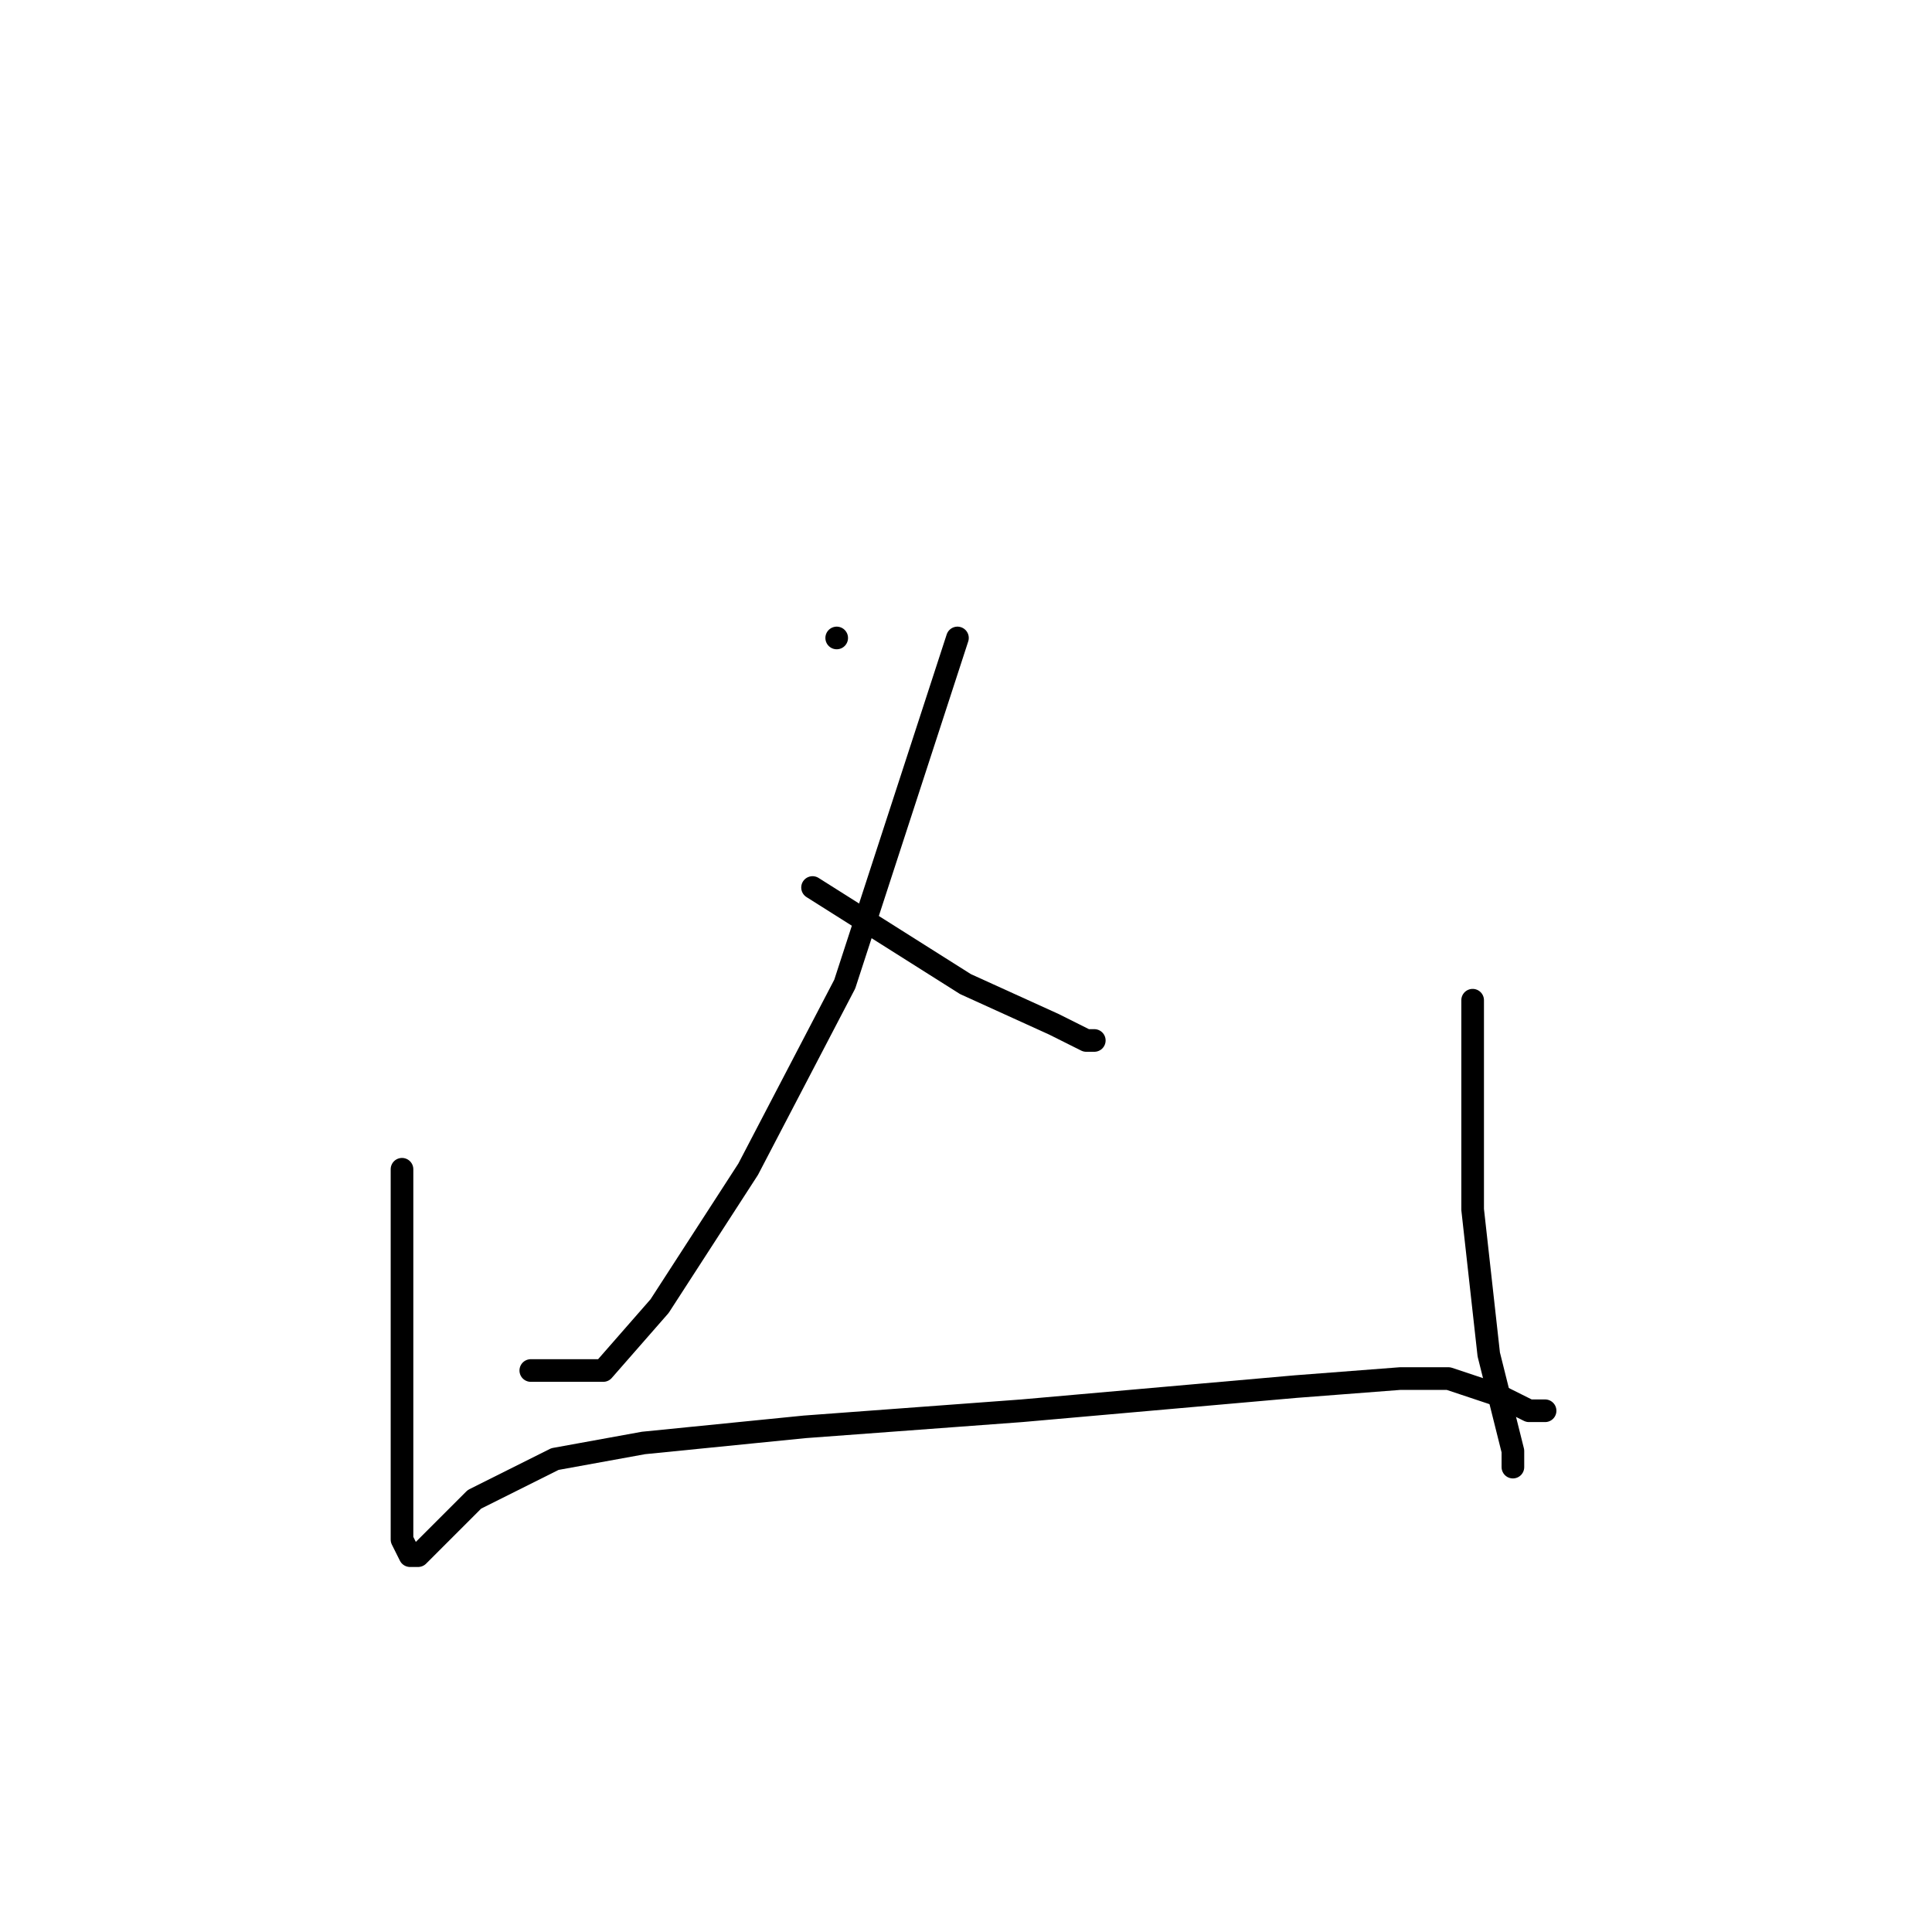 <?xml version="1.0" standalone="no"?>
    <svg width="256" height="256" xmlns="http://www.w3.org/2000/svg" version="1.1">
    <polyline stroke="black" stroke-width="3" stroke-linecap="round" fill="transparent" stroke-linejoin="round" points="110.867 84.533 110.867 84.533 " />
        <polyline stroke="black" stroke-width="3" stroke-linecap="round" fill="transparent" stroke-linejoin="round" points="126.867 84.533 111.933 130.4 99.133 154.933 87.4 173.067 79.933 181.6 70.333 181.6 70.333 181.6 " />
        <polyline stroke="black" stroke-width="3" stroke-linecap="round" fill="transparent" stroke-linejoin="round" points="107.667 117.6 127.933 130.4 139.667 135.733 143.933 137.867 145 137.867 145 137.867 " />
        <polyline stroke="black" stroke-width="3" stroke-linecap="round" fill="transparent" stroke-linejoin="round" points="53.267 154.933 53.267 177.333 53.267 194.4 53.267 204 54.333 206.133 55.4 206.133 57.533 204 62.867 198.667 73.533 193.333 85.267 191.2 106.6 189.067 135.4 186.933 171.667 183.733 185.533 182.667 191.933 182.667 195.133 183.733 198.333 184.8 200.467 185.867 202.6 186.933 204.733 186.933 204.733 186.933 " />
        <polyline stroke="black" stroke-width="3" stroke-linecap="round" fill="transparent" stroke-linejoin="round" points="195.133 132.533 195.133 160.267 197.267 179.467 199.4 188 200.467 192.267 200.467 194.4 200.467 194.4 " />
        </svg>
